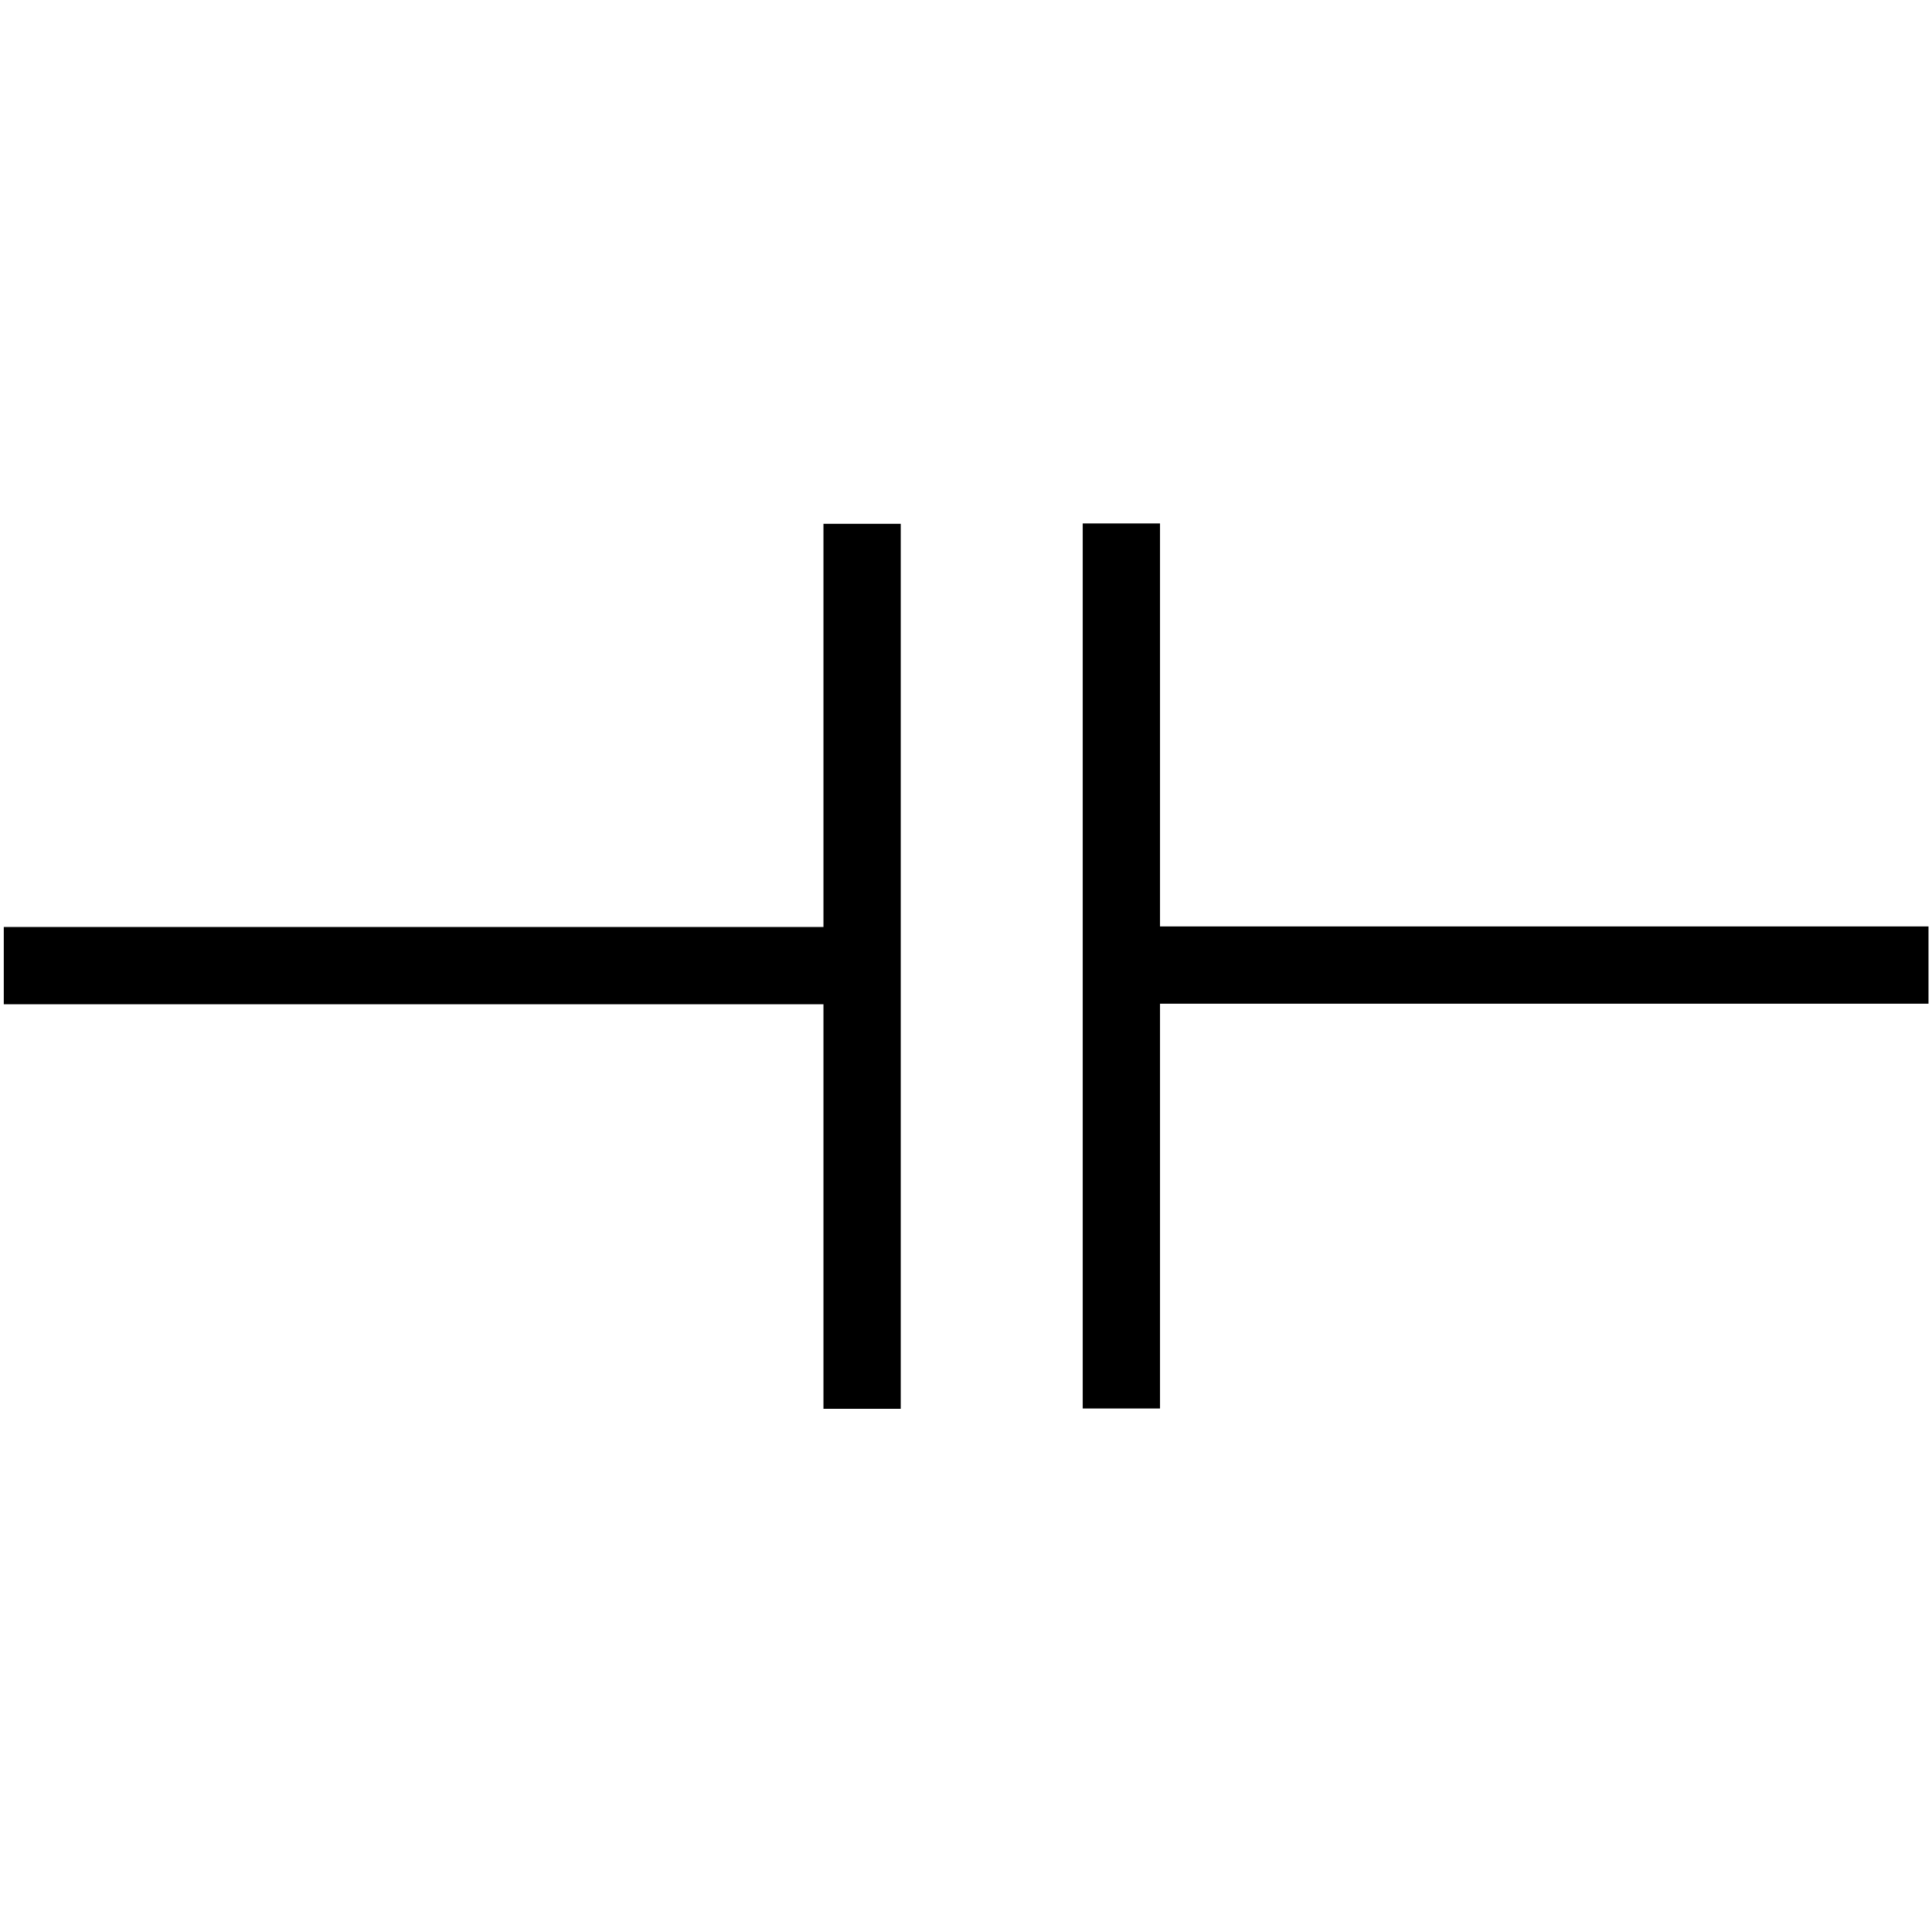 <?xml version="1.0" encoding="UTF-8" standalone="no"?>
<!-- Created with Inkscape (http://www.inkscape.org/) -->

<svg
   version="1.0"
   width="50"
   height="50"
   id="svg2"
   sodipodi:version="0.32"
   inkscape:version="1.2.2 (b0a8486541, 2022-12-01)"
   sodipodi:docname="Capacitor.svg"
   xmlns:inkscape="http://www.inkscape.org/namespaces/inkscape"
   xmlns:sodipodi="http://sodipodi.sourceforge.net/DTD/sodipodi-0.dtd"
   xmlns="http://www.w3.org/2000/svg"
   xmlns:svg="http://www.w3.org/2000/svg"
   xmlns:rdf="http://www.w3.org/1999/02/22-rdf-syntax-ns#"
   xmlns:cc="http://creativecommons.org/ns#"
   xmlns:dc="http://purl.org/dc/elements/1.1/">
  <sodipodi:namedview
     inkscape:window-height="707"
     inkscape:window-width="1366"
     inkscape:pageshadow="2"
     inkscape:pageopacity="0.0"
     borderopacity="1.0"
     bordercolor="#666666"
     pagecolor="#ffffff"
     id="base"
     showgrid="true"
     inkscape:grid-bbox="true"
     inkscape:grid-points="true"
     inkscape:zoom="7.7074639"
     inkscape:cx="11.028271"
     inkscape:cy="26.078617"
     inkscape:window-x="0"
     inkscape:window-y="0"
     inkscape:current-layer="layer1"
     inkscape:showpageshadow="2"
     inkscape:pagecheckerboard="0"
     inkscape:deskcolor="#d1d1d1"
     inkscape:window-maximized="1" />
  <defs
     id="defs4" />
  <g
     id="layer1">
    <g
       id="g228"
       transform="matrix(1.346,0,0,1.346,-6.605,-1.192)"
       style="fill:none;fill-opacity:1;stroke:#000000;stroke-opacity:1;stroke-width:1.486;stroke-dasharray:none">
      <path
         d="M 26.468,27.967 V 10.95"
         style="fill:none;fill-opacity:1;fill-rule:evenodd;stroke:#000000;stroke-width:1.486;stroke-linecap:butt;stroke-linejoin:miter;stroke-miterlimit:4;stroke-dasharray:none;stroke-opacity:1"
         id="path17480" />
      <path
         d="M 21.104,19.452 H 4.98"
         style="fill:none;fill-opacity:1;fill-rule:evenodd;stroke:#000000;stroke-width:1.486;stroke-linecap:butt;stroke-linejoin:miter;stroke-opacity:1;stroke-dasharray:none"
         id="path17482" />
      <path
         d="m 26.203,19.441 c 0.752,0 15.784,0 15.784,0"
         style="fill:none;fill-opacity:1;fill-rule:evenodd;stroke:#000000;stroke-width:1.486;stroke-linecap:butt;stroke-linejoin:miter;stroke-opacity:1;stroke-dasharray:none"
         id="path17484" />
      <path
         d="M 21.483,27.973 V 10.957"
         style="fill:none;fill-opacity:1;fill-rule:evenodd;stroke:#000000;stroke-width:1.486;stroke-linecap:butt;stroke-linejoin:miter;stroke-miterlimit:4;stroke-dasharray:none;stroke-opacity:1"
         id="path4638" />
    </g>
  </g>
</svg>
